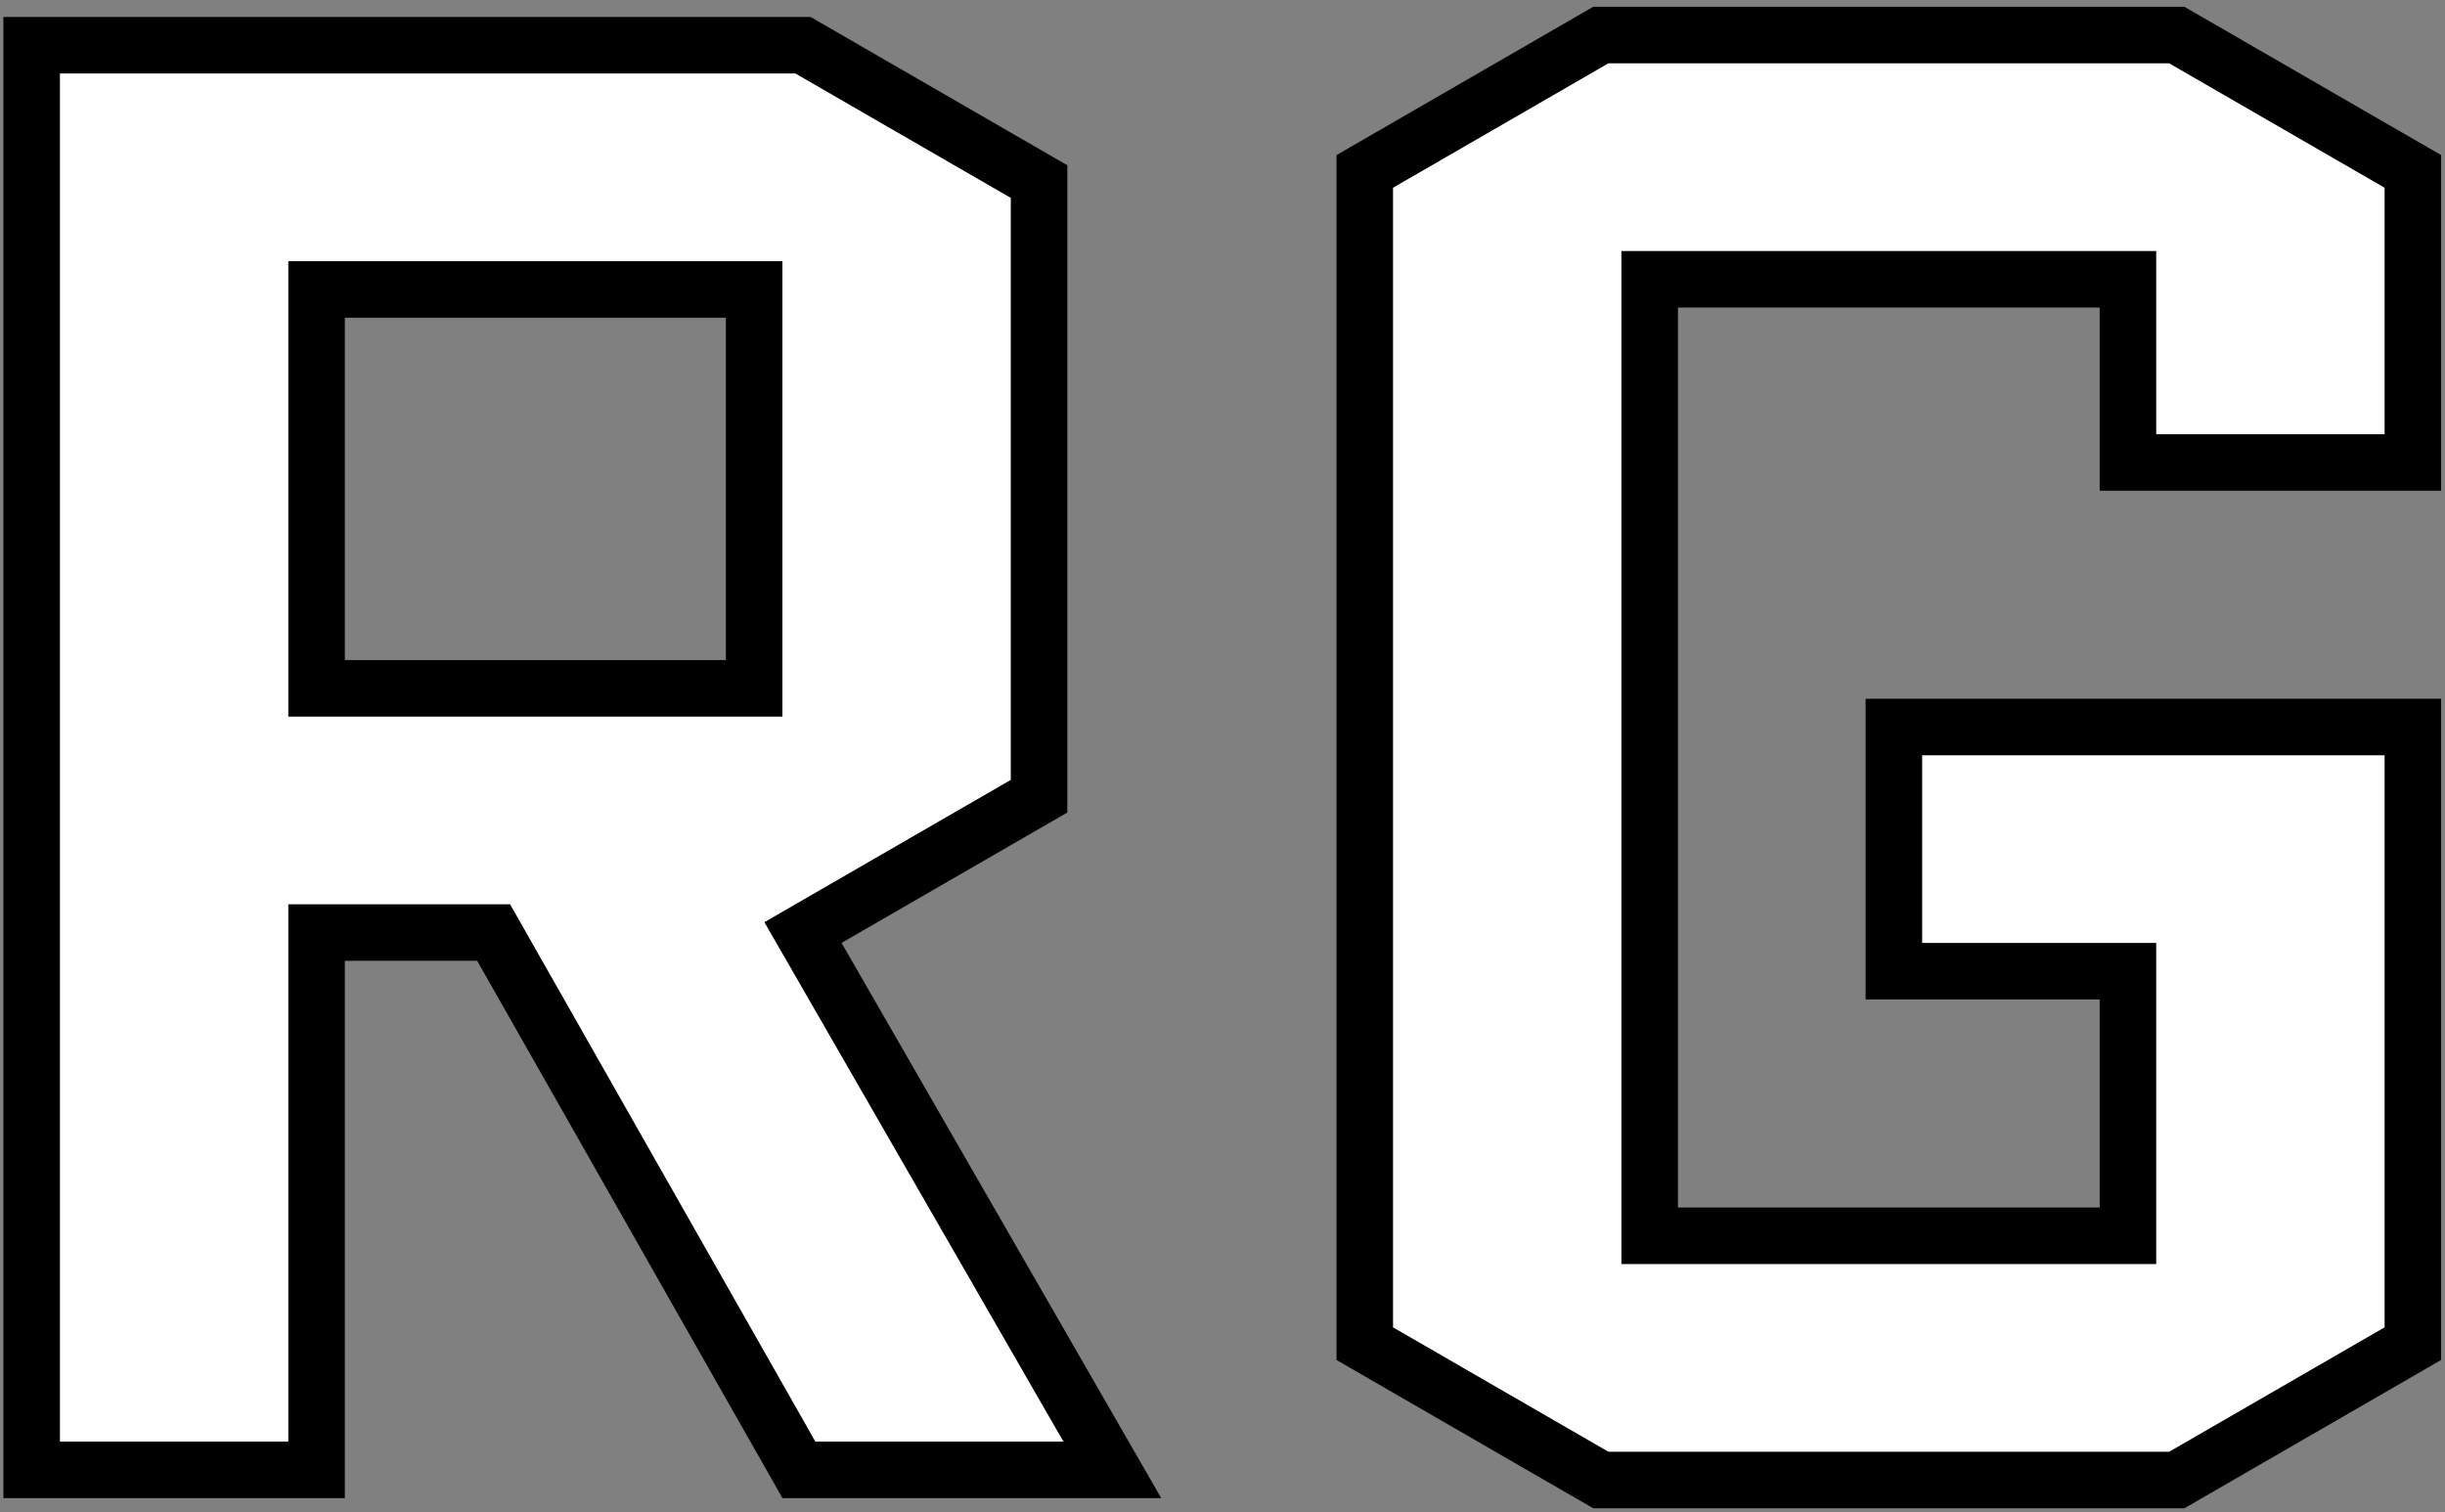 <svg width="173" height="107" viewBox="0 0 173 107" fill="none" xmlns="http://www.w3.org/2000/svg">
<rect x="0" y="0" width="173" height="107" fill="#808080" stroke="none"/>
<path d="M78.704 104L56.528 104L34.928 65.984L22.4 65.984L22.4 104L2.24 104L2.24 3.2L56.816 3.2L73.52 12.848L73.52 56.336L56.816 65.984L78.704 104ZM22.4 20.48L22.4 48.704L53.36 48.704L53.36 20.48L22.4 20.48ZM134.006 68.72L134.006 51.44L170.726 51.44L170.726 95.072L154.022 104.72L113.27 104.72L96.566 95.072L96.566 12.128L113.27 2.48L154.022 2.48L170.726 12.128L170.726 32.72L150.566 32.72L150.566 19.76L116.726 19.76L116.726 87.44L150.566 87.44L150.566 68.72L134.006 68.72Z" fill="white"/>
<path d="M78.704 104L78.704 106L82.163 106L80.437 103.002L78.704 104ZM56.528 104L54.789 104.988L55.364 106L56.528 106L56.528 104ZM34.928 65.984L36.667 64.996L36.092 63.984L34.928 63.984L34.928 65.984ZM22.4 65.984L22.4 63.984L20.4 63.984L20.4 65.984L22.4 65.984ZM22.4 104L22.4 106L24.4 106L24.4 104L22.4 104ZM2.24 104L0.24 104L0.24 106L2.24 106L2.24 104ZM2.24 3.2L2.24 1.2L0.24 1.2L0.24 3.2L2.24 3.2ZM56.816 3.2L57.816 1.468L57.352 1.2L56.816 1.2L56.816 3.2ZM73.52 12.848L75.52 12.848L75.52 11.694L74.52 11.116L73.52 12.848ZM73.52 56.336L74.52 58.068L75.52 57.49L75.52 56.336L73.52 56.336ZM56.816 65.984L55.816 64.252L54.086 65.251L55.083 66.982L56.816 65.984ZM22.4 20.48L22.4 18.48L20.4 18.48L20.4 20.48L22.4 20.48ZM22.4 48.704L20.4 48.704L20.4 50.704L22.4 50.704L22.4 48.704ZM53.36 48.704L53.36 50.704L55.36 50.704L55.36 48.704L53.36 48.704ZM53.36 20.48L55.36 20.48L55.36 18.48L53.36 18.48L53.36 20.48ZM78.704 102L56.528 102L56.528 106L78.704 106L78.704 102ZM58.267 103.012L36.667 64.996L33.189 66.972L54.789 104.988L58.267 103.012ZM34.928 63.984L22.4 63.984L22.4 67.984L34.928 67.984L34.928 63.984ZM20.4 65.984L20.4 104L24.4 104L24.4 65.984L20.4 65.984ZM22.4 102L2.24 102L2.24 106L22.4 106L22.4 102ZM4.24 104L4.24 3.2L0.24 3.2L0.24 104L4.24 104ZM2.24 5.2L56.816 5.2L56.816 1.2L2.24 1.2L2.24 5.2ZM55.816 4.932L72.52 14.58L74.52 11.116L57.816 1.468L55.816 4.932ZM71.52 12.848L71.52 56.336L75.52 56.336L75.52 12.848L71.52 12.848ZM72.52 54.604L55.816 64.252L57.816 67.716L74.52 58.068L72.52 54.604ZM55.083 66.982L76.971 104.998L80.437 103.002L58.549 64.986L55.083 66.982ZM20.4 20.48L20.4 48.704L24.4 48.704L24.4 20.48L20.4 20.48ZM22.4 50.704L53.36 50.704L53.36 46.704L22.4 46.704L22.4 50.704ZM55.36 48.704L55.36 20.48L51.36 20.48L51.36 48.704L55.36 48.704ZM53.36 18.48L22.4 18.48L22.4 22.48L53.36 22.48L53.36 18.48ZM134.006 68.72L132.006 68.72L132.006 70.72L134.006 70.72L134.006 68.72ZM134.006 51.44L134.006 49.44L132.006 49.44L132.006 51.44L134.006 51.44ZM170.726 51.44L172.726 51.44L172.726 49.44L170.726 49.44L170.726 51.44ZM170.726 95.072L171.726 96.804L172.726 96.227L172.726 95.072L170.726 95.072ZM154.022 104.72L154.022 106.72L154.558 106.72L155.022 106.452L154.022 104.72ZM113.27 104.72L112.269 106.452L112.734 106.72L113.27 106.72L113.27 104.72ZM96.566 95.072L94.566 95.072L94.566 96.227L95.565 96.804L96.566 95.072ZM96.566 12.128L95.565 10.396L94.566 10.973L94.566 12.128L96.566 12.128ZM113.27 2.48L113.27 0.48L112.734 0.48L112.269 0.748L113.27 2.48ZM154.022 2.48L155.022 0.748L154.558 0.48L154.022 0.48L154.022 2.48ZM170.726 12.128L172.726 12.128L172.726 10.973L171.726 10.396L170.726 12.128ZM170.726 32.72L170.726 34.72L172.726 34.72L172.726 32.72L170.726 32.72ZM150.566 32.72L148.566 32.72L148.566 34.72L150.566 34.72L150.566 32.72ZM150.566 19.76L152.566 19.76L152.566 17.76L150.566 17.76L150.566 19.76ZM116.726 19.76L116.726 17.76L114.726 17.76L114.726 19.76L116.726 19.76ZM116.726 87.44L114.726 87.44L114.726 89.44L116.726 89.44L116.726 87.44ZM150.566 87.44L150.566 89.44L152.566 89.44L152.566 87.44L150.566 87.44ZM150.566 68.72L152.566 68.72L152.566 66.72L150.566 66.72L150.566 68.72ZM136.006 68.72L136.006 51.44L132.006 51.44L132.006 68.72L136.006 68.72ZM134.006 53.44L170.726 53.44L170.726 49.44L134.006 49.44L134.006 53.44ZM168.726 51.44L168.726 95.072L172.726 95.072L172.726 51.44L168.726 51.44ZM169.725 93.34L153.021 102.988L155.022 106.452L171.726 96.804L169.725 93.34ZM154.022 102.72L113.27 102.72L113.27 106.72L154.022 106.72L154.022 102.72ZM114.27 102.988L97.566 93.34L95.565 96.804L112.269 106.452L114.27 102.988ZM98.566 95.072L98.566 12.128L94.566 12.128L94.566 95.072L98.566 95.072ZM97.566 13.86L114.27 4.212L112.269 0.748L95.565 10.396L97.566 13.86ZM113.27 4.48L154.022 4.48L154.022 0.48L113.27 0.48L113.27 4.48ZM153.021 4.212L169.725 13.86L171.726 10.396L155.022 0.748L153.021 4.212ZM168.726 12.128L168.726 32.72L172.726 32.72L172.726 12.128L168.726 12.128ZM170.726 30.72L150.566 30.72L150.566 34.72L170.726 34.72L170.726 30.72ZM152.566 32.72L152.566 19.76L148.566 19.76L148.566 32.72L152.566 32.72ZM150.566 17.76L116.726 17.76L116.726 21.76L150.566 21.76L150.566 17.76ZM114.726 19.76L114.726 87.44L118.726 87.44L118.726 19.76L114.726 19.76ZM116.726 89.44L150.566 89.44L150.566 85.44L116.726 85.44L116.726 89.44ZM152.566 87.44L152.566 68.72L148.566 68.72L148.566 87.44L152.566 87.44ZM150.566 66.72L134.006 66.72L134.006 70.72L150.566 70.72L150.566 66.72Z" fill="black"/>
</svg>

